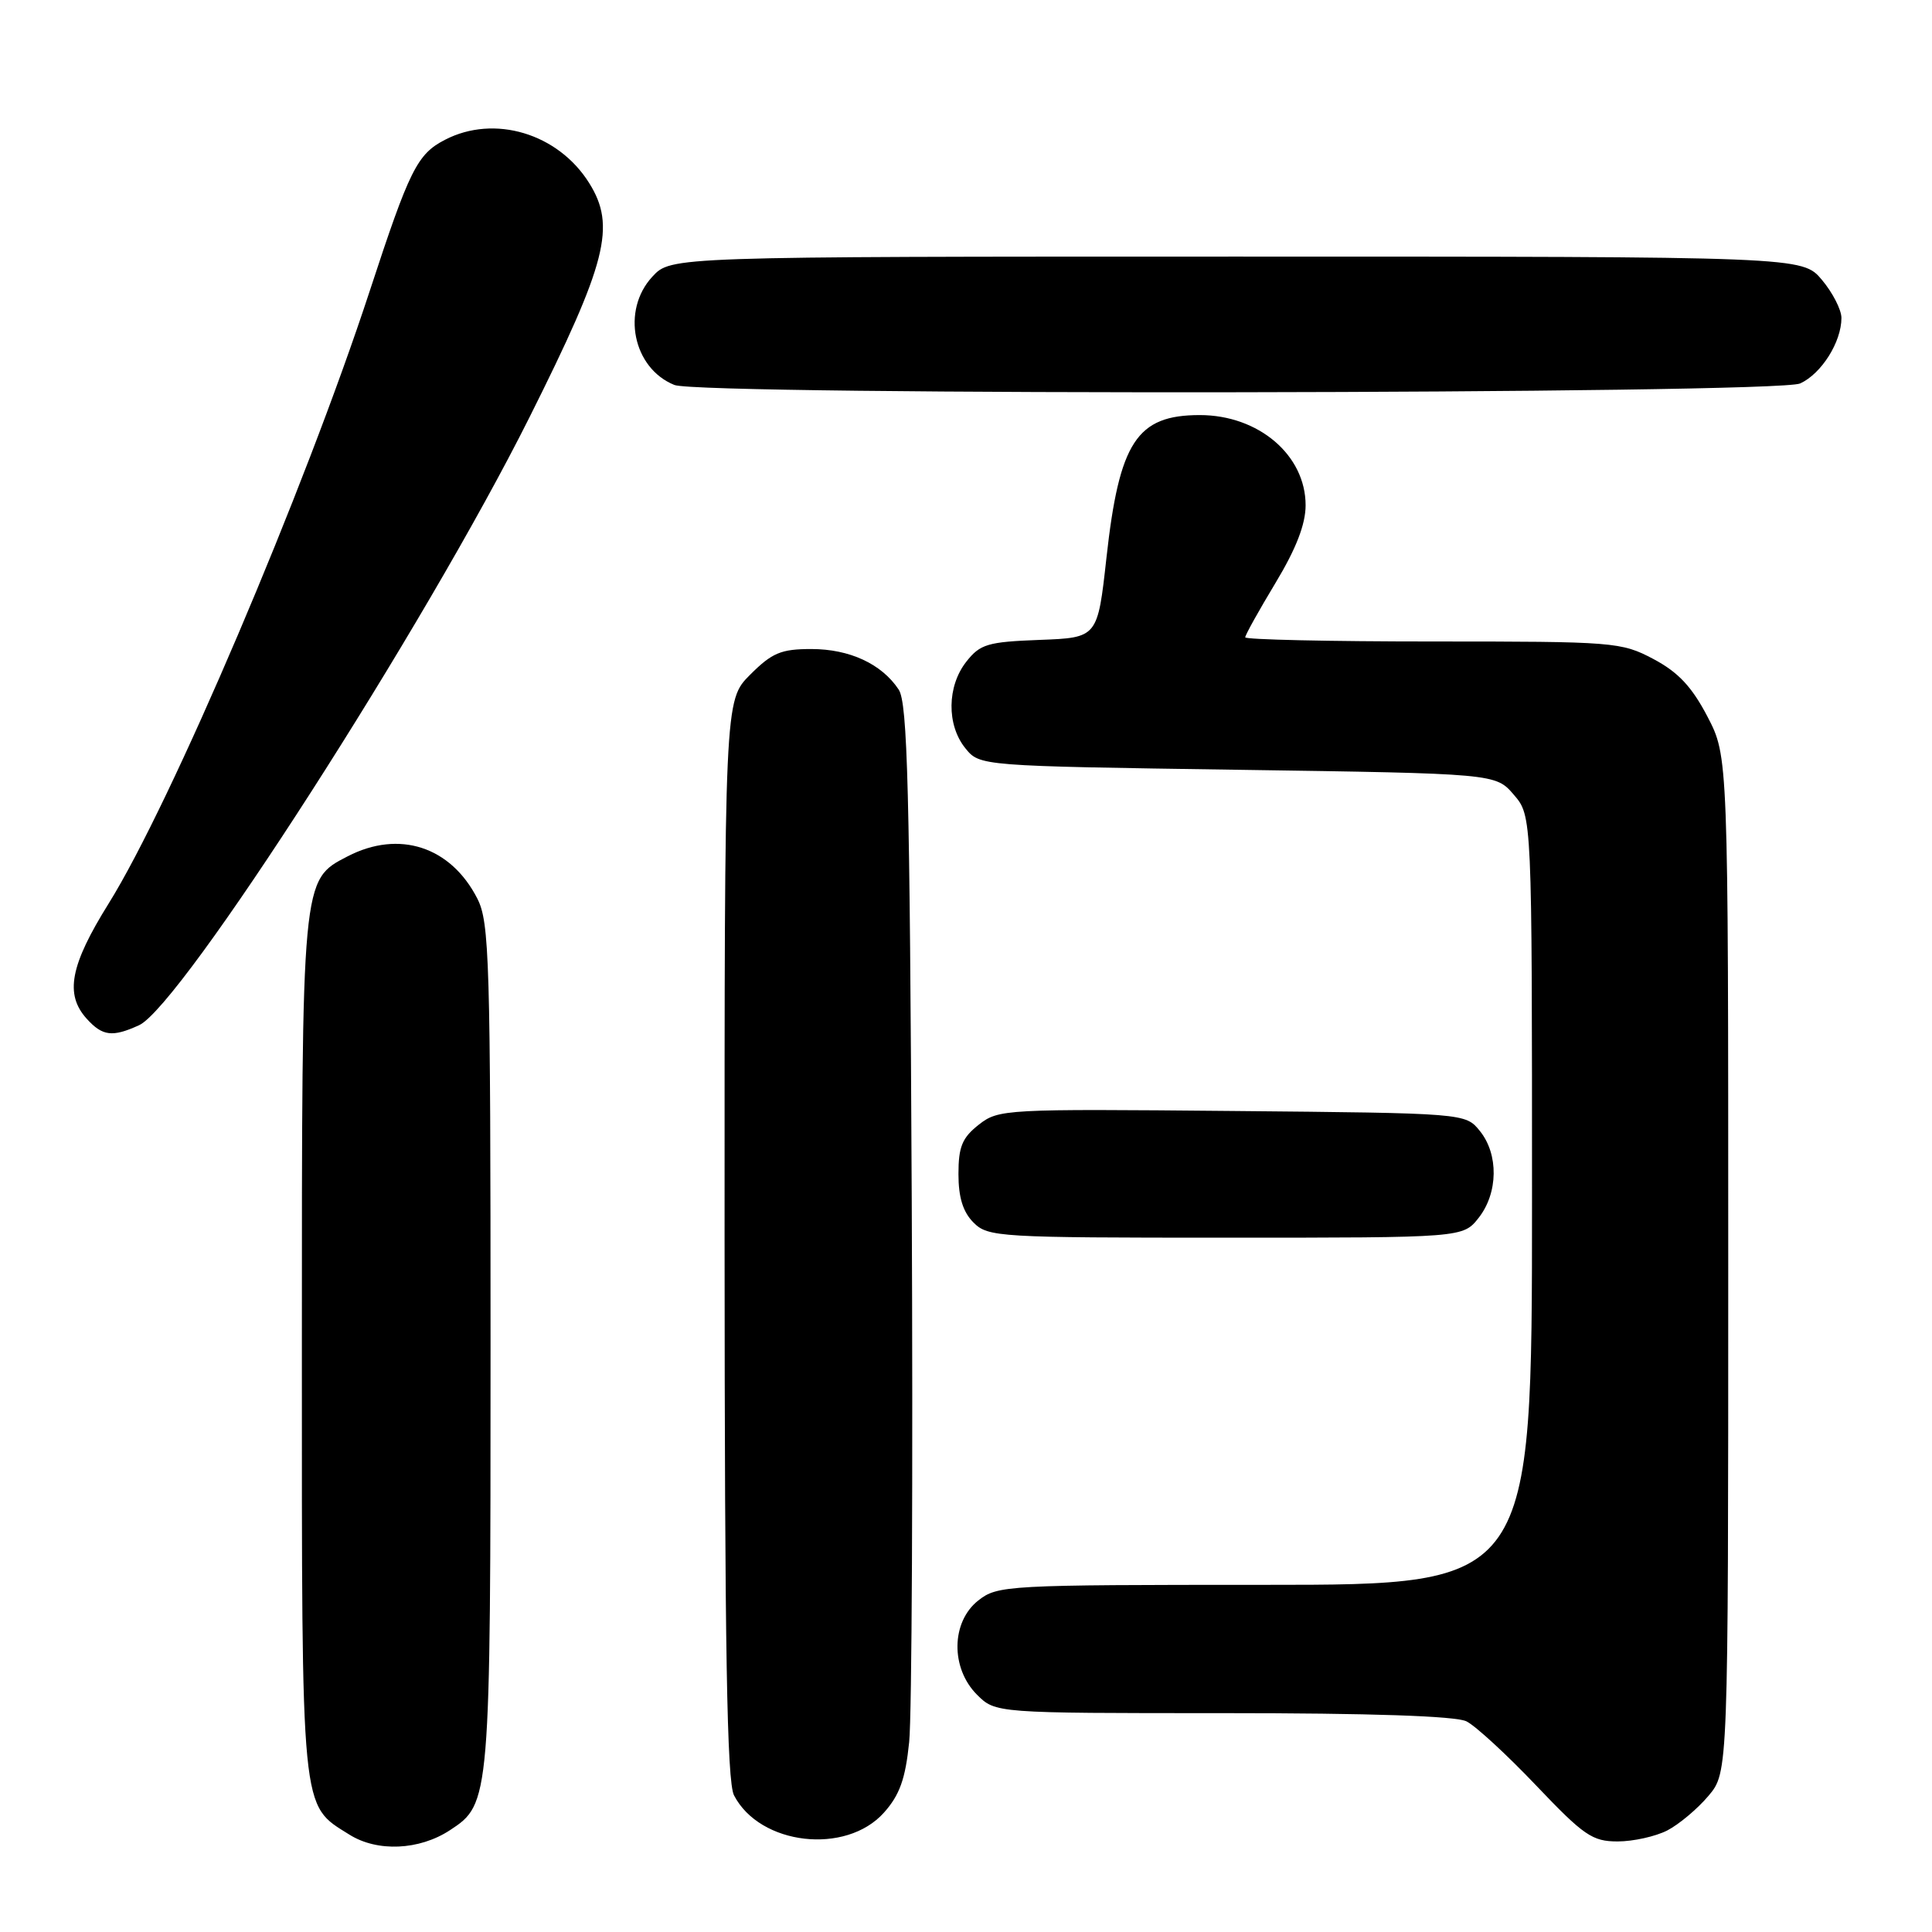 <?xml version="1.0" encoding="UTF-8" standalone="no"?>
<!DOCTYPE svg PUBLIC "-//W3C//DTD SVG 1.1//EN" "http://www.w3.org/Graphics/SVG/1.1/DTD/svg11.dtd" >
<svg xmlns="http://www.w3.org/2000/svg" xmlns:xlink="http://www.w3.org/1999/xlink" version="1.1" viewBox="0 0 256 256">
 <g >
 <path fill="currentColor"
d=" M 59.62 242.51 C 64.97 239.01 65.00 238.65 65.00 178.28 C 65.00 127.15 64.85 122.21 63.25 119.07 C 59.73 112.17 52.89 109.94 46.06 113.47 C 39.96 116.63 40.00 116.15 40.00 178.52 C 40.00 240.95 39.81 239.03 46.30 243.10 C 50.00 245.42 55.55 245.18 59.62 242.51 Z  M 117.13 240.18 C 119.21 237.85 119.97 235.73 120.47 230.83 C 120.83 227.35 120.98 195.03 120.81 159.00 C 120.55 104.52 120.26 93.14 119.08 91.37 C 116.83 87.97 112.57 86.00 107.50 86.00 C 103.49 86.00 102.30 86.50 99.40 89.40 C 96.00 92.80 96.00 92.80 96.01 164.15 C 96.03 218.79 96.32 236.06 97.26 237.89 C 100.68 244.51 112.09 245.82 117.13 240.18 Z  M 220.93 242.54 C 222.49 241.73 224.94 239.67 226.38 237.96 C 229.00 234.85 229.00 234.85 229.00 167.54 C 229.00 100.23 229.00 100.23 226.24 94.94 C 224.17 90.98 222.36 89.06 219.08 87.32 C 214.82 85.07 213.91 85.00 189.84 85.00 C 176.18 85.00 165.00 84.75 165.00 84.45 C 165.00 84.14 166.80 80.91 169.00 77.26 C 171.74 72.72 173.00 69.47 173.00 66.95 C 173.00 60.31 166.77 55.00 158.98 55.00 C 150.63 55.00 148.31 58.55 146.61 73.91 C 145.44 84.50 145.44 84.50 137.76 84.79 C 130.86 85.05 129.87 85.35 128.04 87.68 C 125.48 90.93 125.42 96.06 127.91 99.14 C 129.82 101.50 129.82 101.50 164.00 102.00 C 198.18 102.50 198.18 102.50 200.59 105.31 C 203.00 108.11 203.00 108.11 203.00 159.06 C 203.00 210.00 203.00 210.00 167.63 210.00 C 133.37 210.00 132.19 210.06 129.63 212.07 C 126.02 214.91 125.94 221.03 129.45 224.55 C 131.91 227.00 131.91 227.00 162.02 227.00 C 181.72 227.00 192.89 227.38 194.32 228.09 C 195.52 228.69 199.67 232.51 203.55 236.59 C 209.87 243.23 210.99 244.00 214.35 244.00 C 216.41 244.00 219.37 243.34 220.93 242.54 Z  M 195.93 161.37 C 198.52 158.07 198.59 152.95 196.09 149.86 C 194.18 147.50 194.18 147.50 163.28 147.21 C 133.11 146.93 132.31 146.97 129.69 149.03 C 127.49 150.76 127.00 151.96 127.00 155.57 C 127.00 158.67 127.60 160.60 129.00 162.00 C 130.92 163.92 132.33 164.00 162.43 164.00 C 193.85 164.00 193.85 164.00 195.93 161.37 Z  M 18.42 135.85 C 23.98 133.32 56.35 82.91 70.17 55.27 C 80.43 34.76 81.65 29.96 78.06 24.24 C 73.94 17.67 65.50 15.14 58.97 18.52 C 55.28 20.42 54.27 22.45 49.01 38.50 C 40.32 65.01 22.65 106.48 14.41 119.70 C 9.29 127.91 8.56 131.75 11.49 134.99 C 13.58 137.30 14.89 137.46 18.42 135.85 Z  M 238.53 50.81 C 241.35 49.52 244.00 45.32 244.00 42.13 C 244.00 41.04 242.83 38.77 241.41 37.08 C 238.82 34.00 238.82 34.00 163.86 34.00 C 88.90 34.00 88.90 34.00 86.45 36.65 C 82.30 41.12 83.85 48.79 89.36 51.01 C 92.87 52.43 235.39 52.23 238.53 50.81 Z "/>
</g>
</svg>